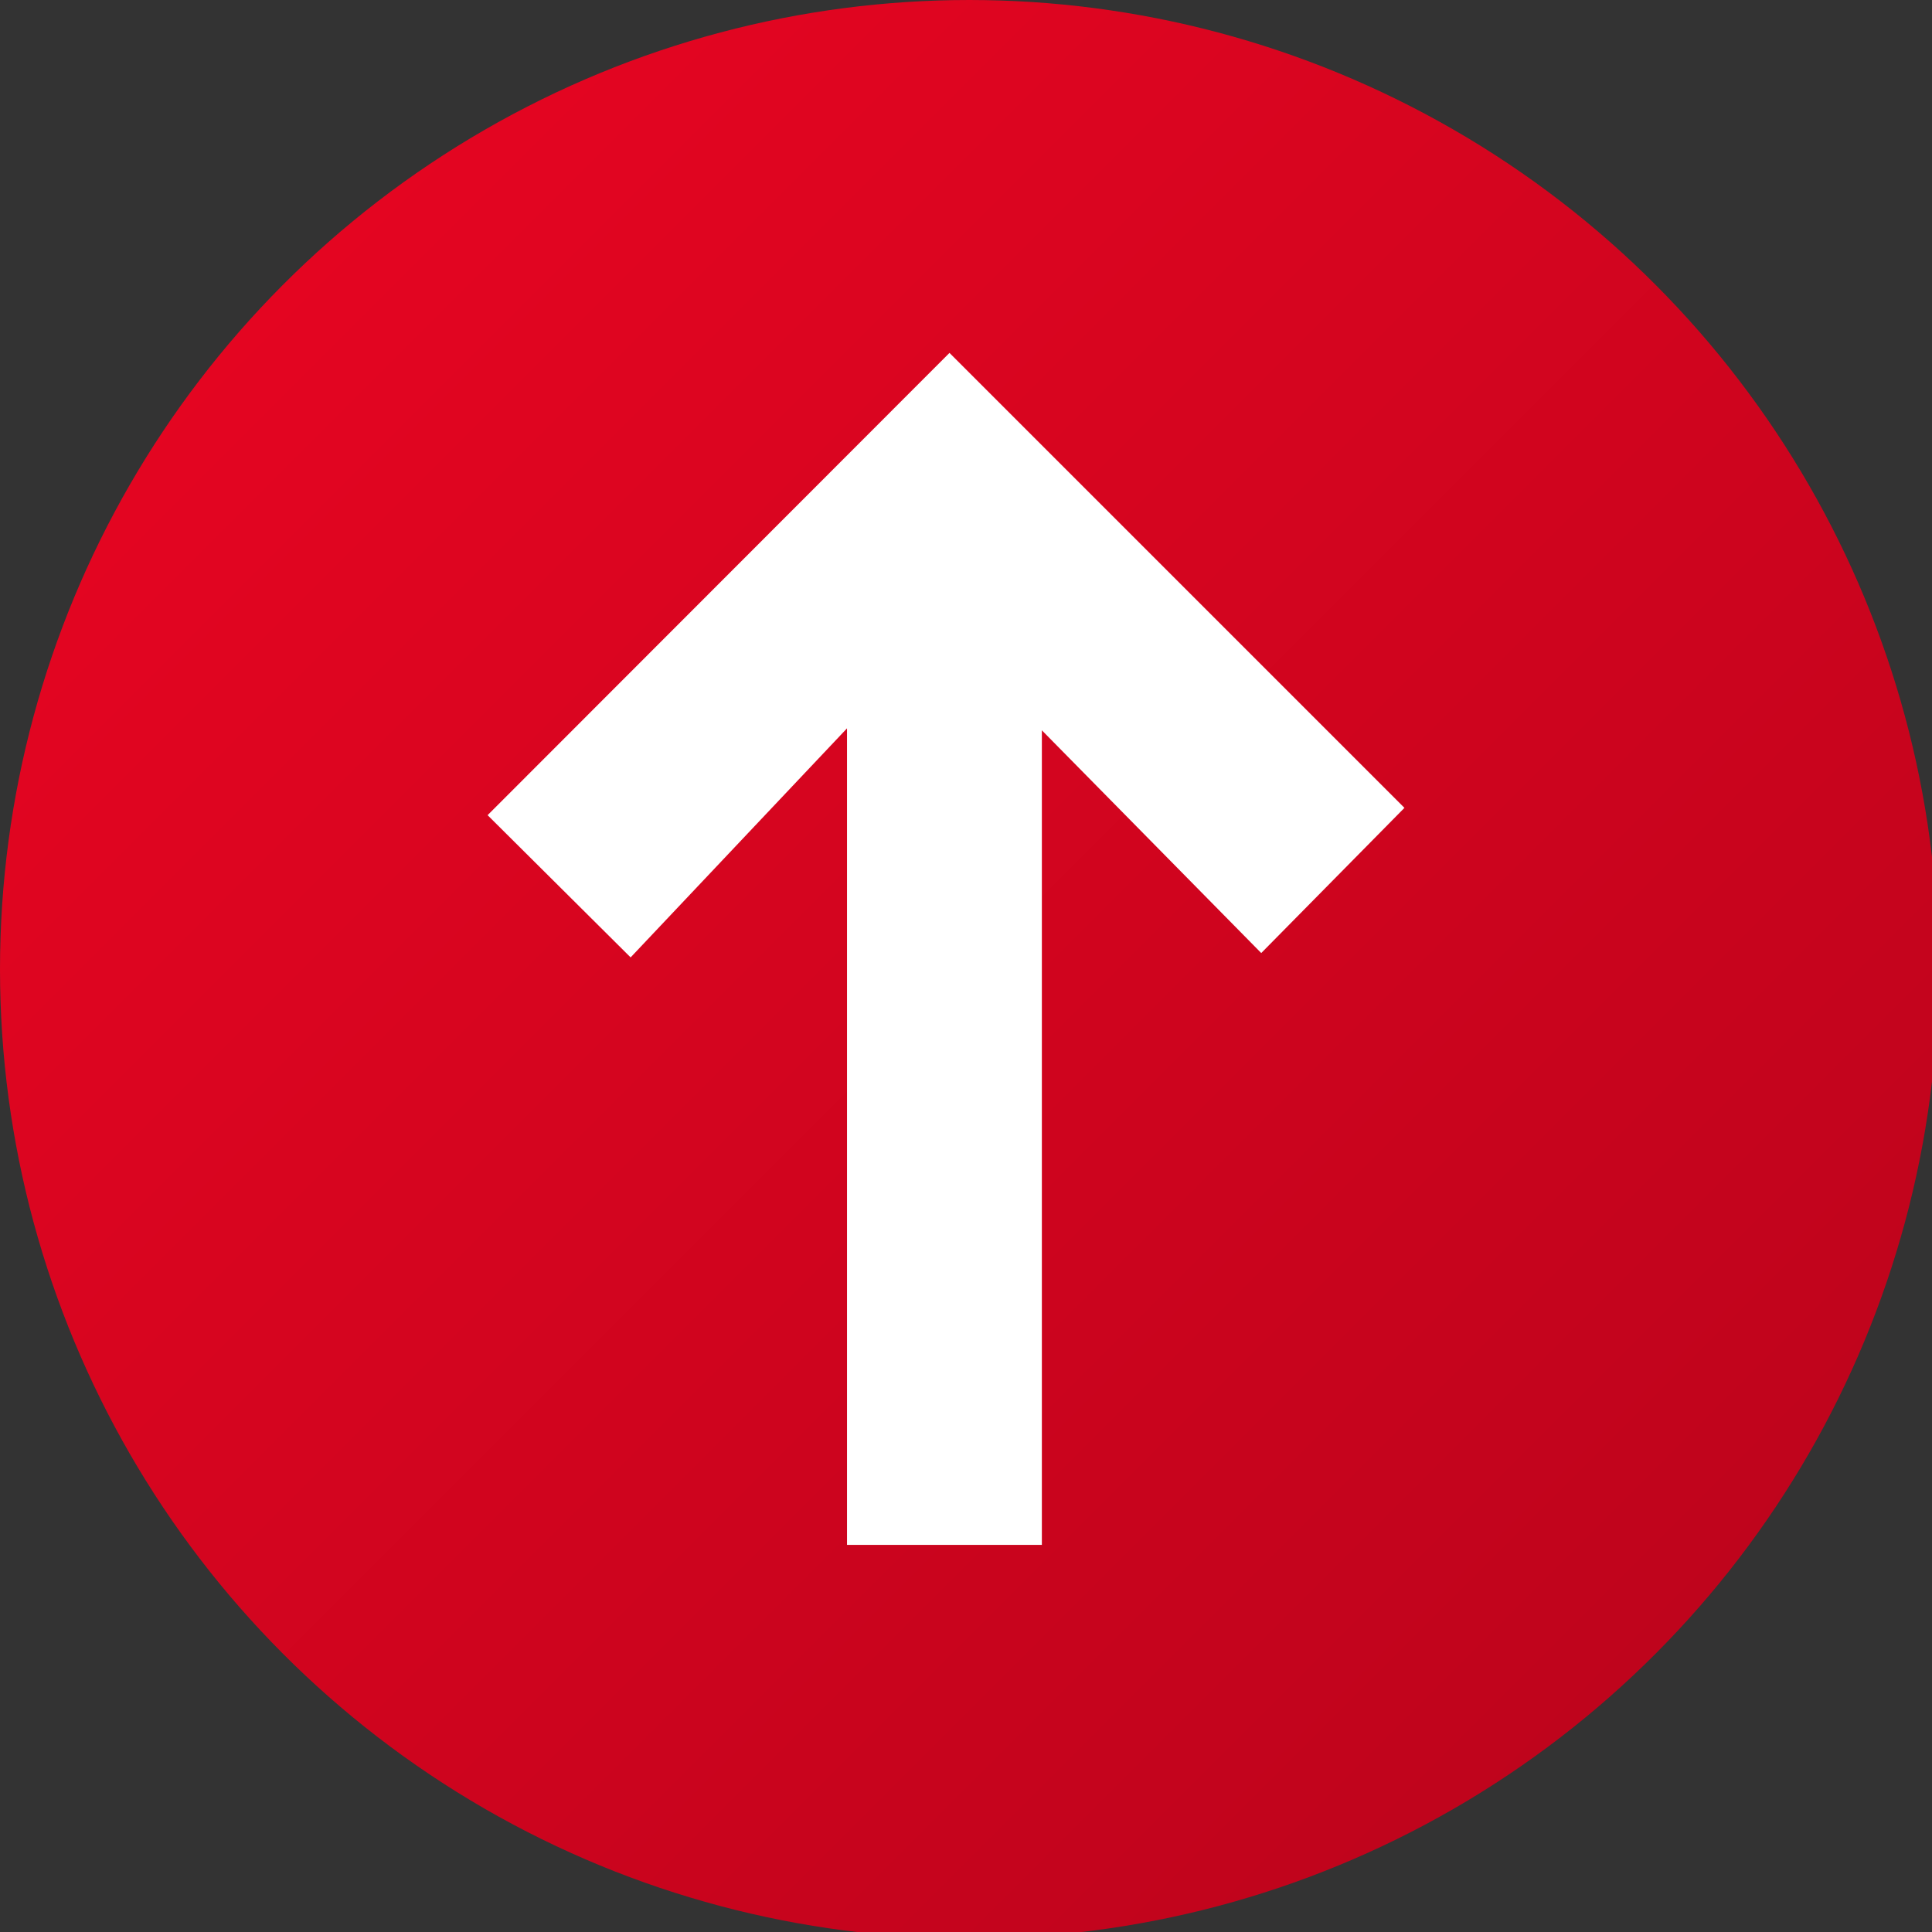 <svg id="b0a5ee85-03fa-49f1-96f4-68ef30973ed0" data-name="Слой 1" xmlns="http://www.w3.org/2000/svg" xmlns:xlink="http://www.w3.org/1999/xlink" viewBox="0 0 97.67 97.67"><rect x="0" y="0" width="97.67" height="97.67" fill="#333333" stroke="none"/><defs><linearGradient id="a750184e-6dce-4248-b199-570a054a8aca" x1="-420.35" y1="-430.35" x2="-489.65" y2="-499.65" gradientTransform="translate(-406 -416) rotate(180)" gradientUnits="userSpaceOnUse"><stop offset="0" stop-color="#e40521"/><stop offset="1" stop-color="#bf041c"/></linearGradient></defs><circle cx="49" cy="49" r="49" style="fill:url(#a750184e-6dce-4248-b199-570a054a8aca)"/><path d="M48,17.84l23,23-7.24,7.34L52.67,36.92V78.1H42.82V36.82L31.88,48.4l-7.23-7.19Z" style="fill:#fff"/></svg>